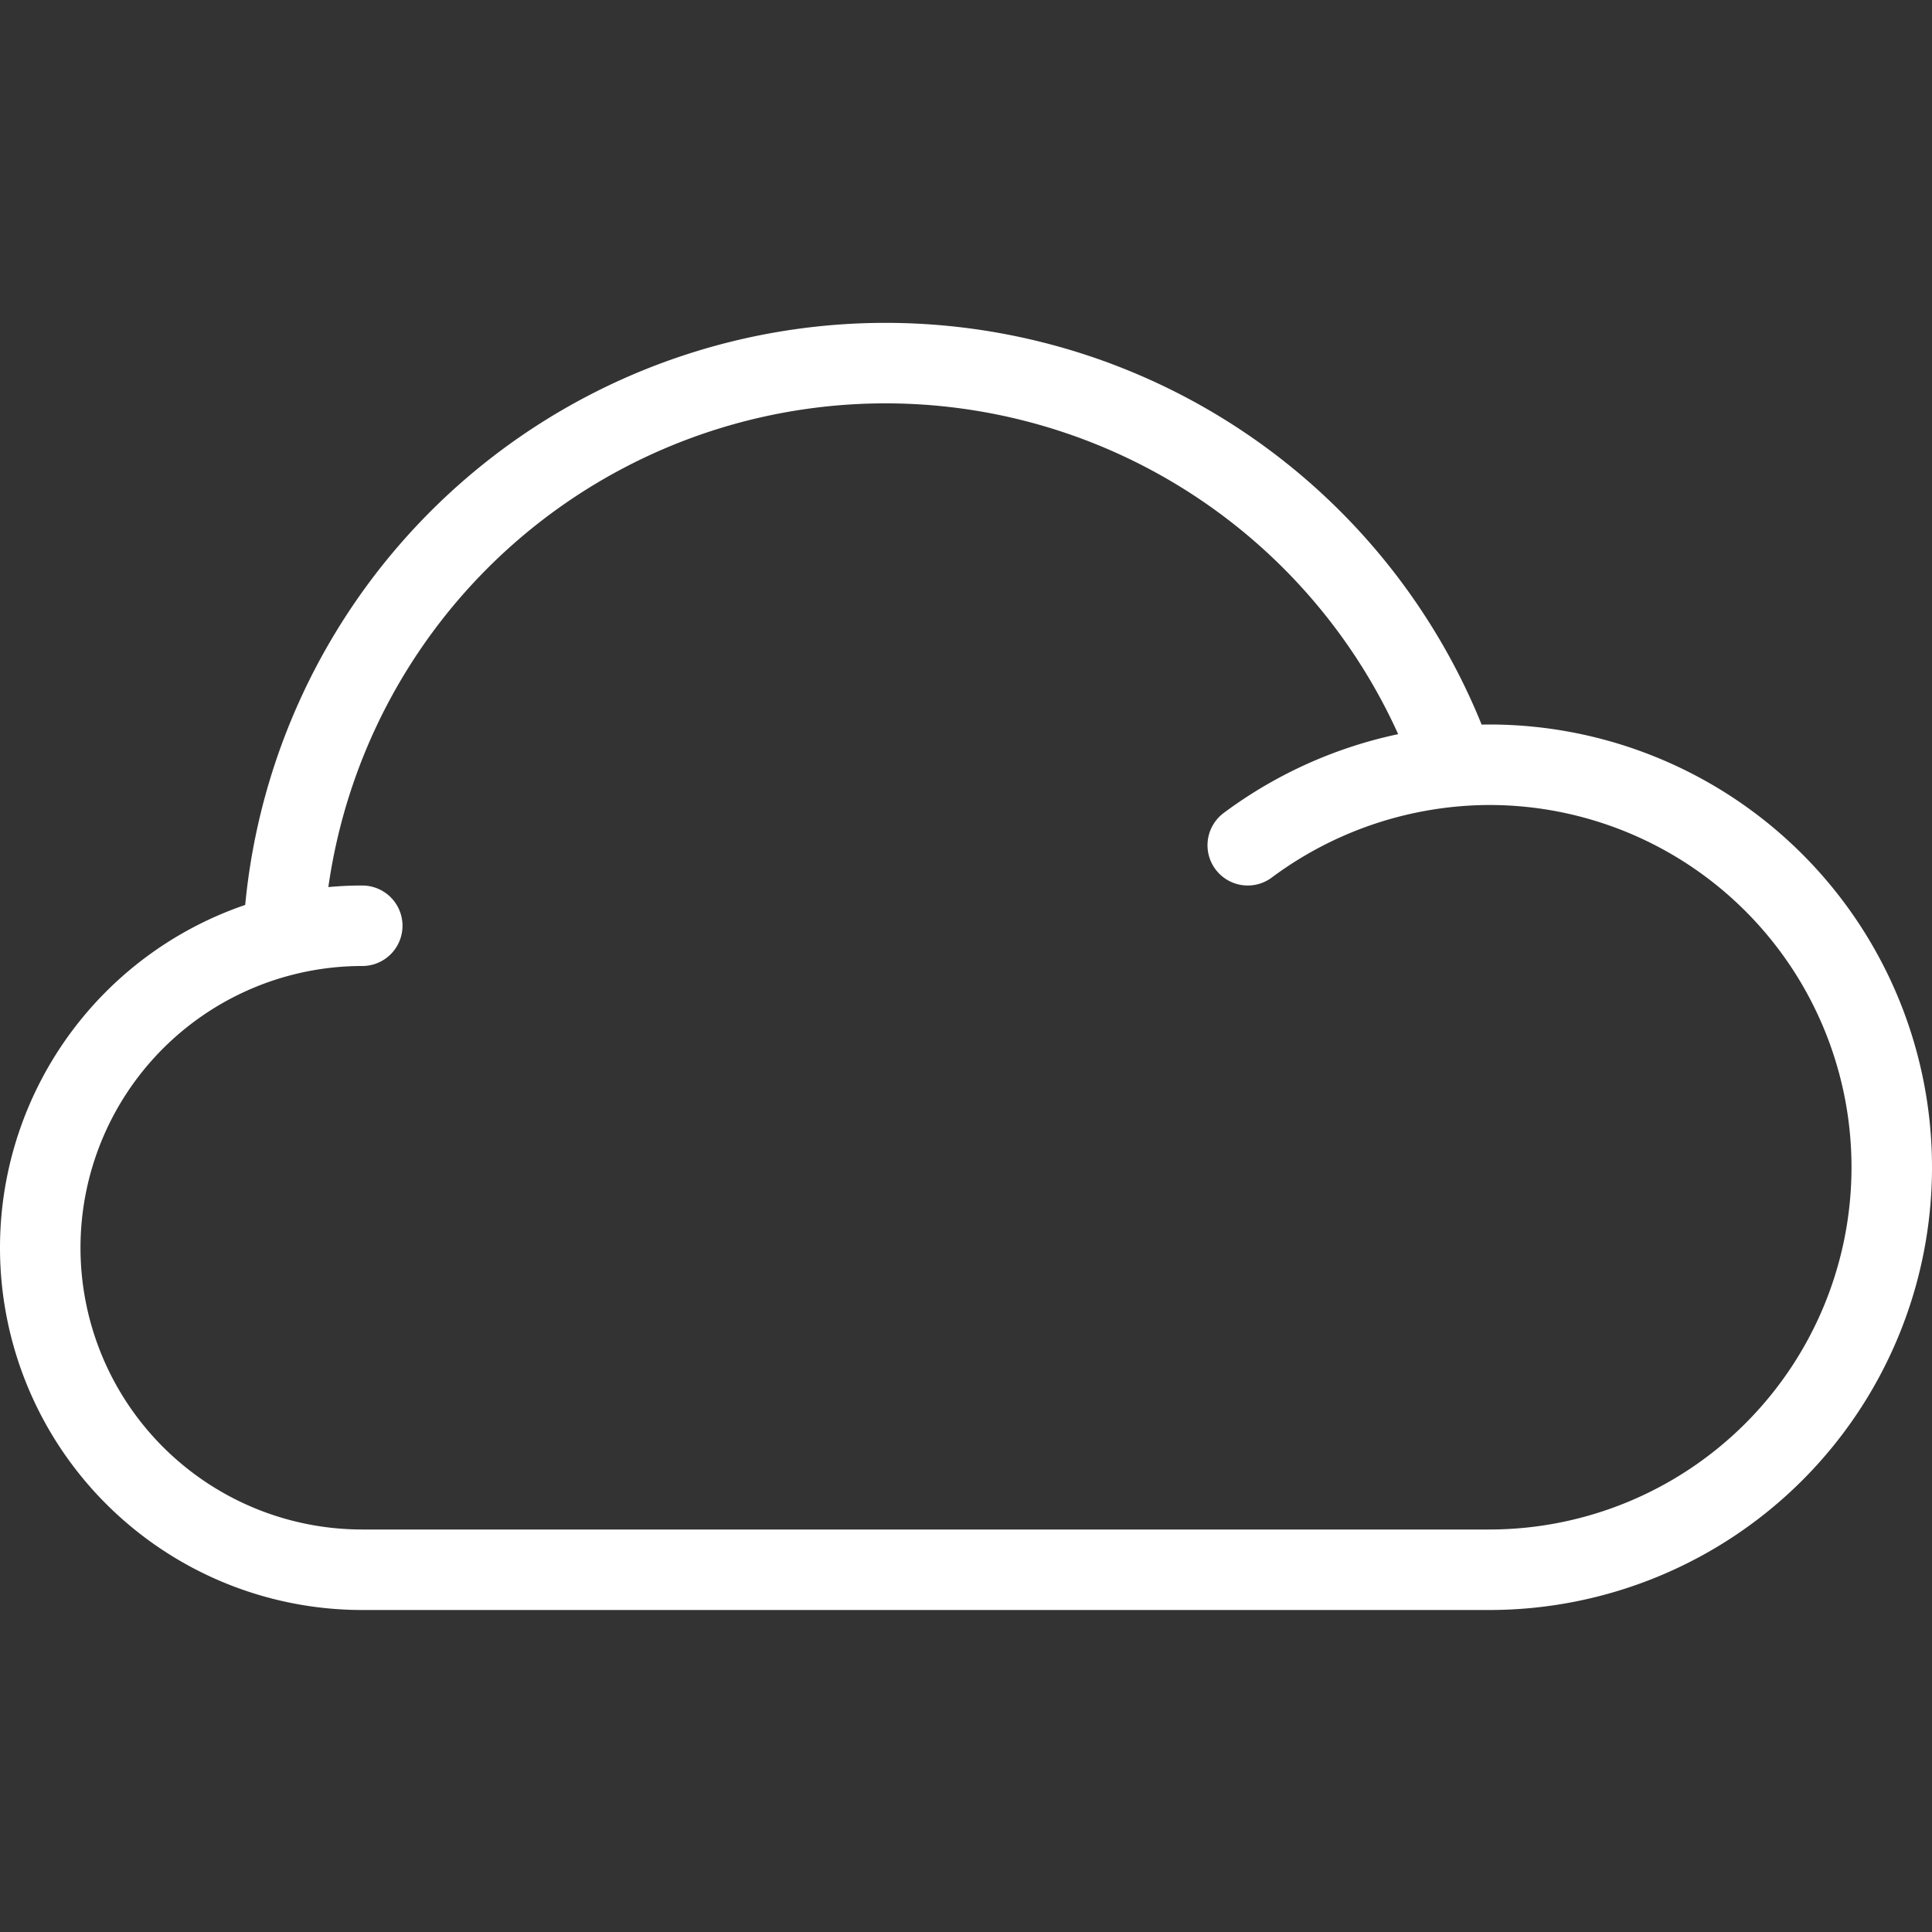 <svg xmlns="http://www.w3.org/2000/svg" viewBox="0 0 24 24"><rect x="0" y="0" width="24" height="24" fill="#333333" stroke="none"/><g data-name="&lt;Group&gt;"><path fill="none" stroke="white" stroke-linecap="round" stroke-linejoin="round" d="M15.5 10.5a5.05 5.05 0 013-1 5 5 0 010 10H4.5a4 4 0 010-8M3.52 11.61A7.49 7.49 0 0118.06 9.5" data-name="&lt;Path&gt;"/></g></svg>